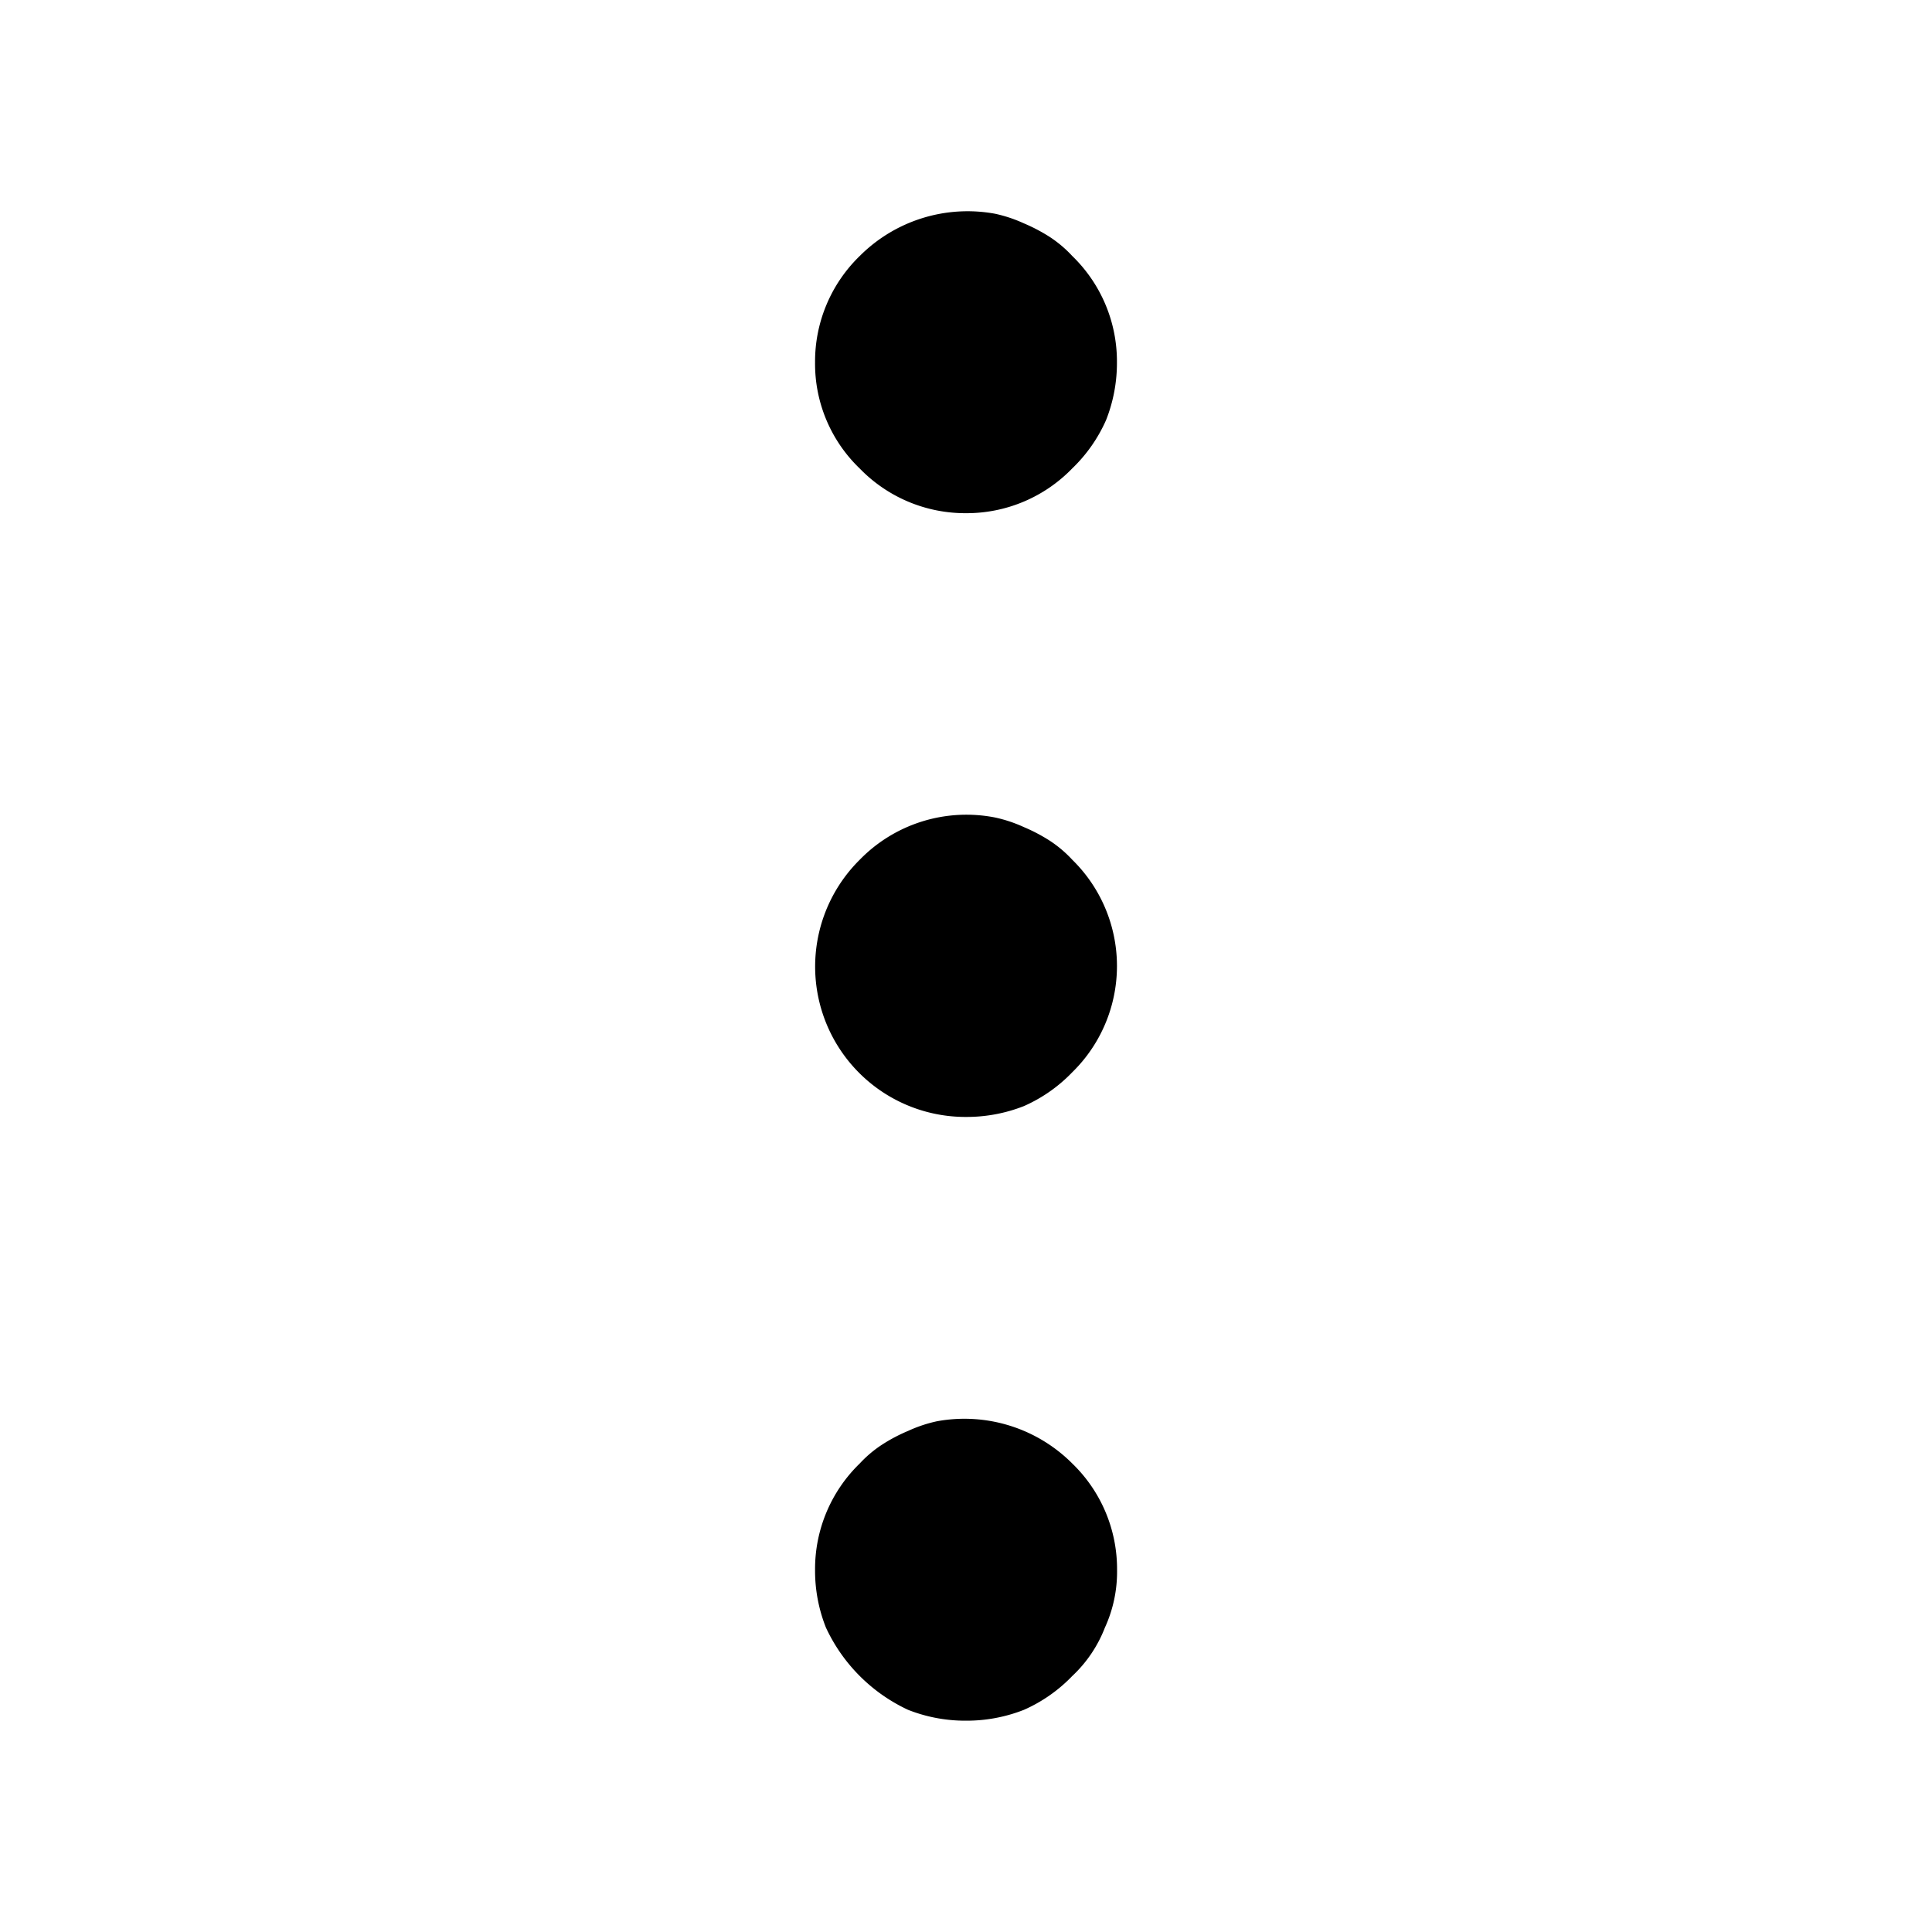 <svg id="More" xmlns="http://www.w3.org/2000/svg" width="16" height="16" viewBox="0 0 16 16"><path d="M8,4.25a1.217,1.217,0,0,1-.88-.37A1.202,1.202,0,0,1,6.75,3a1.217,1.217,0,0,1,.37-.88A1.262,1.262,0,0,1,8.24,1.77a1.159,1.159,0,0,1,.24.08,1.419,1.419,0,0,1,.21.11.992.992,0,0,1,.19.16A1.215,1.215,0,0,1,9.25,3a1.286,1.286,0,0,1-.09.479,1.263,1.263,0,0,1-.28.4A1.217,1.217,0,0,1,8,4.25Z"/><path d="M8,14.25a1.288,1.288,0,0,1-.48-.09,1.403,1.403,0,0,1-.68-.681A1.276,1.276,0,0,1,6.75,13a1.217,1.217,0,0,1,.37-.88.98.98,0,0,1,.191-.16,1.371,1.371,0,0,1,.21-.11,1.145,1.145,0,0,1,.24-.08,1.262,1.262,0,0,1,1.12.351,1.215,1.215,0,0,1,.37.88,1.11,1.11,0,0,1-.101.479,1.084,1.084,0,0,1-.27.4,1.261,1.261,0,0,1-.4.28A1.292,1.292,0,0,1,8,14.25Z"/><path d="M8,9.25a1.245,1.245,0,0,1-.88-2.13A1.233,1.233,0,0,1,8.24,6.77a1.159,1.159,0,0,1,.24.08,1.419,1.419,0,0,1,.21.11.992.992,0,0,1,.19.16,1.231,1.231,0,0,1,0,1.76,1.261,1.261,0,0,1-.4.28A1.292,1.292,0,0,1,8,9.25Z"/></svg>